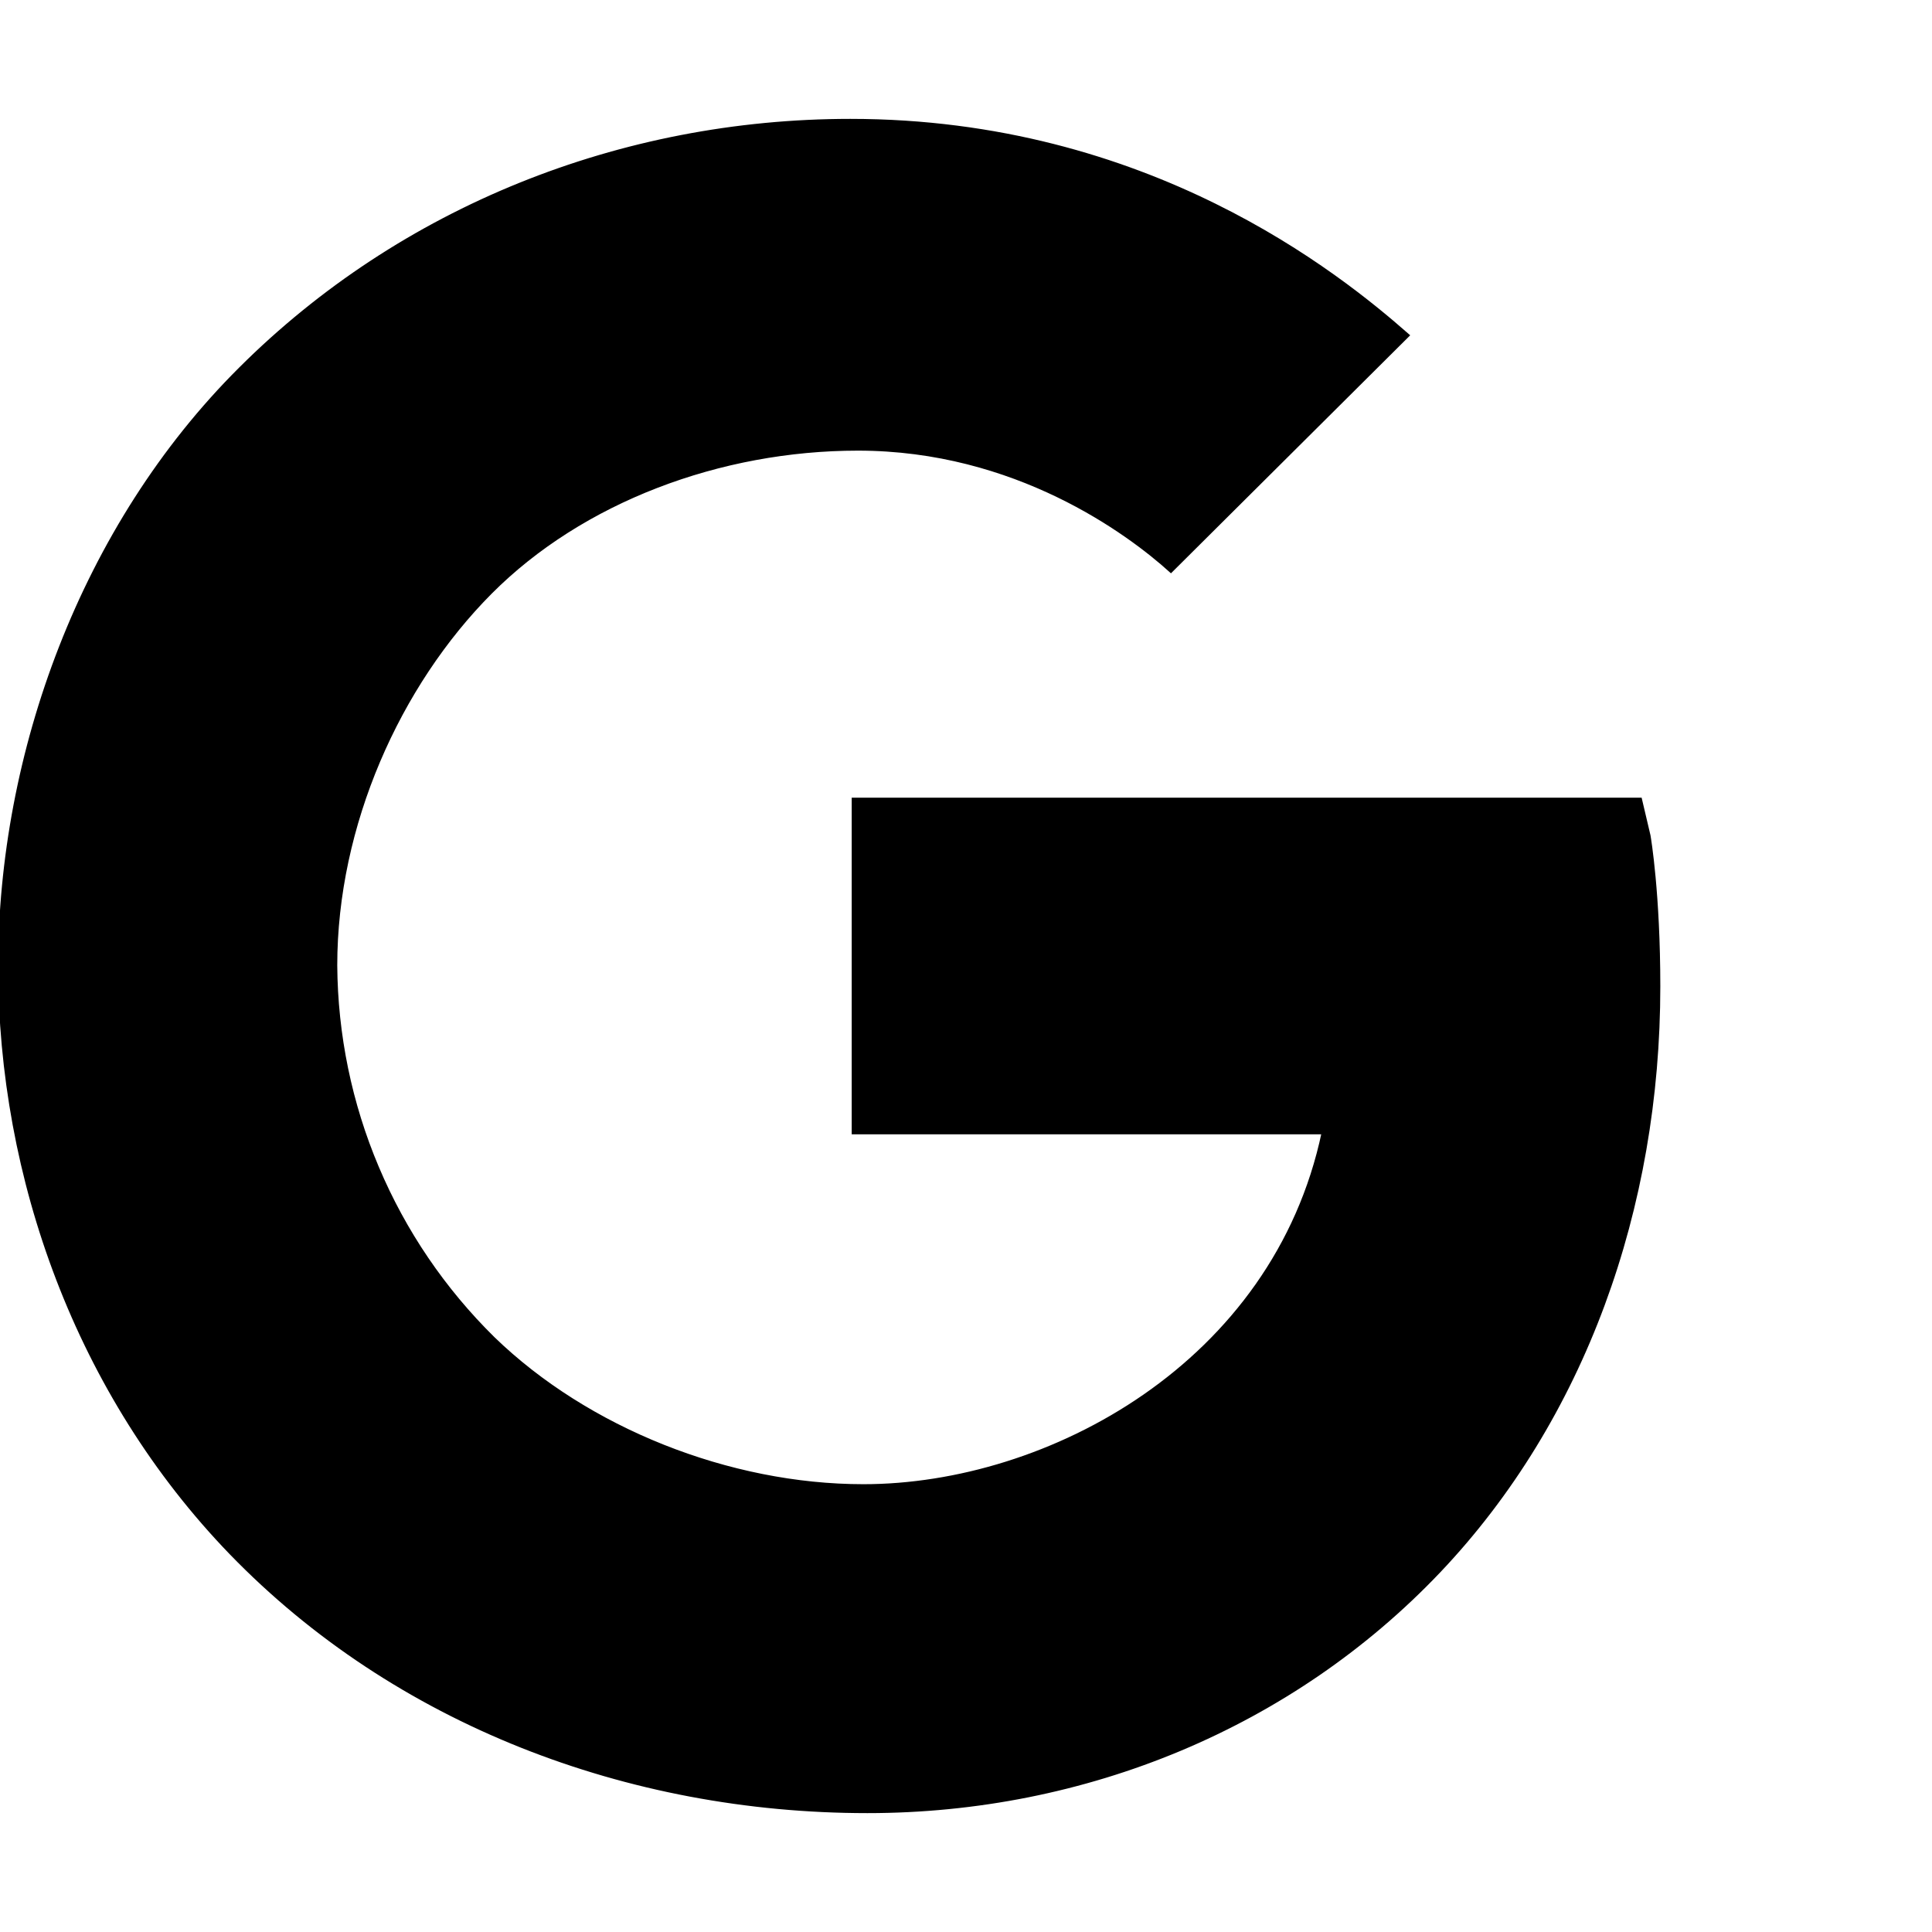 <svg width="32" height="32" viewBox="0 0 32 32" fill="none" xmlns="http://www.w3.org/2000/svg">
<g clip-path="url(#clip0_31_264)">
<path d="M27.307 13.842L27.166 13.243H14.138V18.757H21.922C21.114 22.594 17.364 24.614 14.301 24.614C12.072 24.614 9.723 23.677 8.168 22.17C7.347 21.362 6.694 20.401 6.246 19.34C5.797 18.28 5.563 17.141 5.555 15.99C5.555 13.668 6.599 11.344 8.117 9.816C9.636 8.288 11.93 7.433 14.211 7.433C16.823 7.433 18.694 8.82 19.394 9.453L23.312 5.555C22.163 4.545 19.006 2 14.084 2C10.287 2 6.647 3.454 3.986 6.107C1.359 8.719 0 12.496 0 16C0 19.504 1.286 23.093 3.831 25.725C6.551 28.532 10.402 30 14.367 30C17.976 30 21.396 28.586 23.833 26.021C26.229 23.496 27.469 20.003 27.469 16.34C27.469 14.798 27.314 13.883 27.307 13.842Z" fill="black" stroke="black" stroke-width="0.062"/>
</g>
<defs>
<clipPath id="clip0_31_264">
<rect width="32" height="32" fill="white"/>
</clipPath>
</defs>
</svg>
